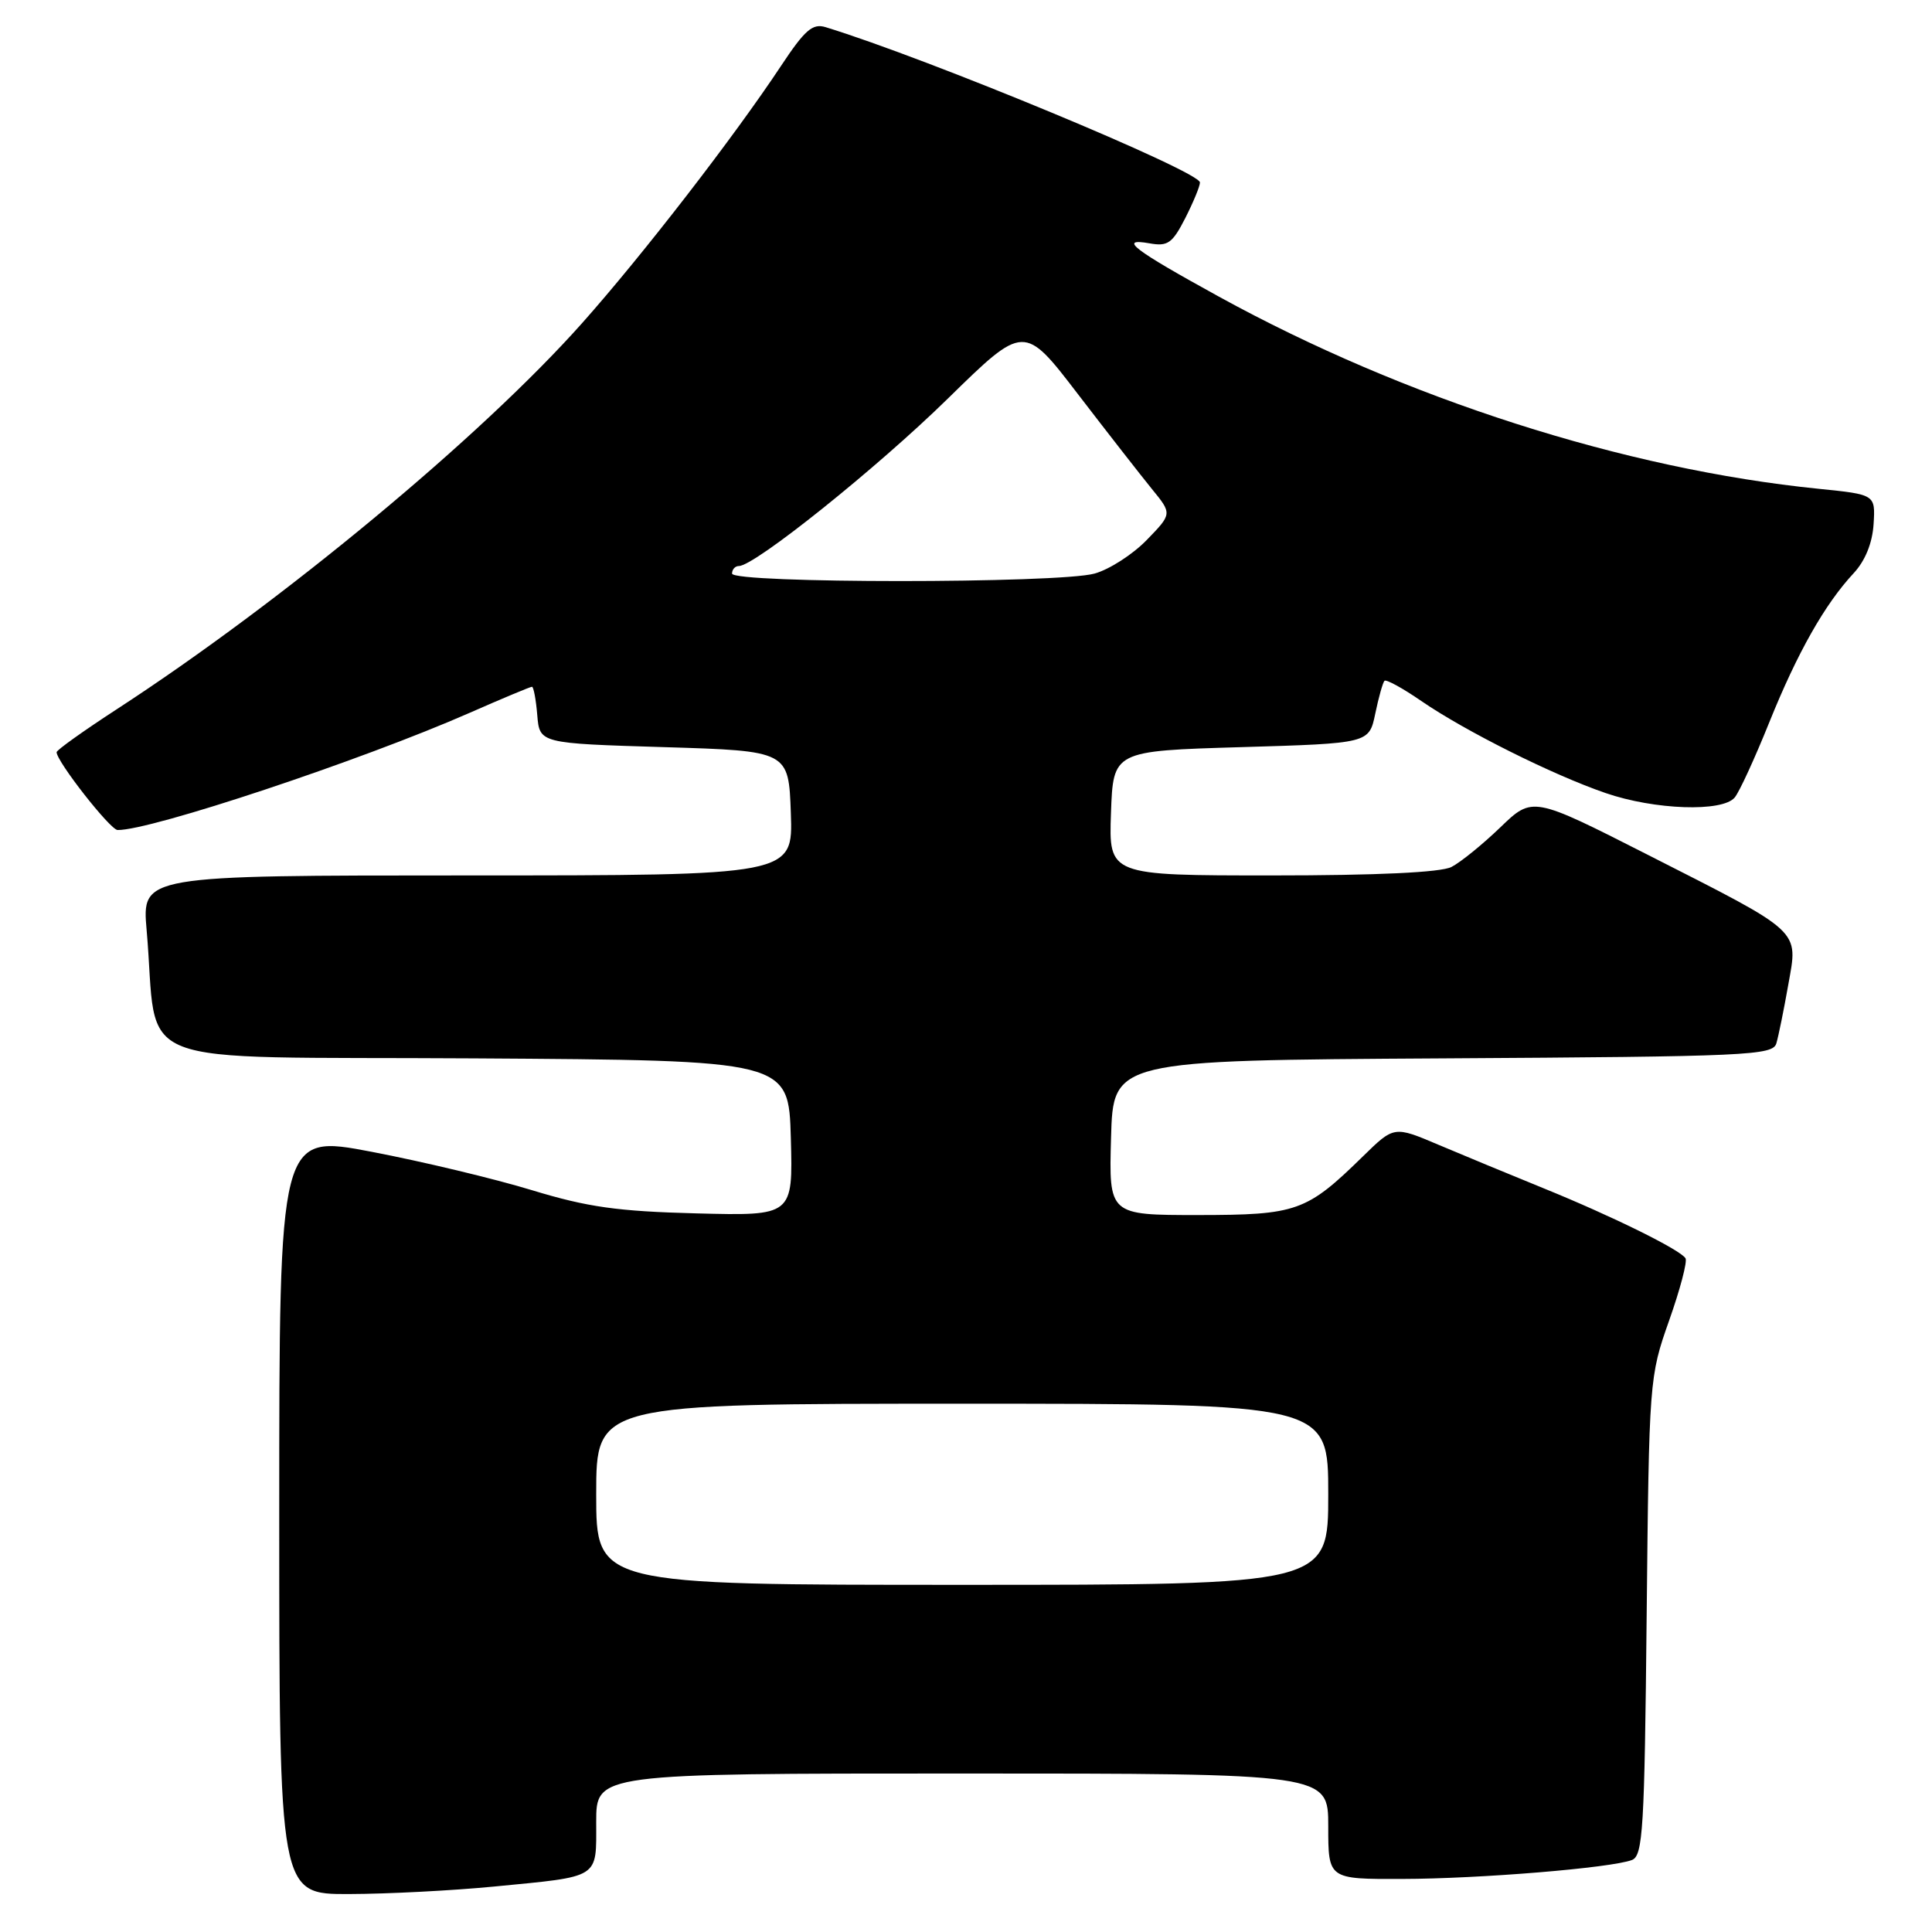 <?xml version="1.0" encoding="UTF-8" standalone="no"?>
<!DOCTYPE svg PUBLIC "-//W3C//DTD SVG 1.1//EN" "http://www.w3.org/Graphics/SVG/1.1/DTD/svg11.dtd" >
<svg xmlns="http://www.w3.org/2000/svg" xmlns:xlink="http://www.w3.org/1999/xlink" version="1.1" viewBox="0 0 256 256">
 <g >
 <path fill="currentColor"
d=" M 65.44 249.98 C 79.65 248.60 79.00 249.01 79.00 241.43 C 79.00 235.00 79.00 235.00 127.50 235.00 C 176.00 235.00 176.00 235.00 176.00 242.00 C 176.00 249.00 176.00 249.00 185.75 248.97 C 196.09 248.95 213.50 247.51 216.24 246.46 C 217.70 245.90 217.91 242.37 218.19 214.17 C 218.51 182.86 218.54 182.42 221.16 175.00 C 222.62 170.88 223.60 167.16 223.34 166.73 C 222.63 165.59 213.61 161.14 204.50 157.44 C 200.10 155.65 193.85 153.06 190.61 151.69 C 184.72 149.19 184.72 149.19 180.61 153.21 C 173.11 160.55 171.87 160.99 158.72 161.00 C 146.93 161.00 146.93 161.00 147.22 150.75 C 147.50 140.50 147.50 140.50 191.19 140.24 C 231.70 140.00 234.91 139.85 235.38 138.24 C 235.66 137.28 236.37 133.81 236.95 130.51 C 238.27 123.10 238.97 123.75 218.29 113.24 C 203.07 105.51 203.07 105.51 198.79 109.64 C 196.43 111.91 193.52 114.27 192.32 114.88 C 190.91 115.60 182.47 116.00 168.53 116.00 C 146.92 116.00 146.92 116.00 147.21 107.75 C 147.50 99.50 147.50 99.50 164.46 99.00 C 181.41 98.50 181.41 98.50 182.23 94.56 C 182.68 92.39 183.23 90.44 183.45 90.21 C 183.68 89.99 185.87 91.19 188.32 92.88 C 194.14 96.88 205.72 102.67 212.74 105.08 C 219.24 107.32 228.24 107.63 229.86 105.67 C 230.47 104.94 232.53 100.46 234.44 95.71 C 238.17 86.46 241.80 80.05 245.63 75.94 C 247.15 74.30 248.10 71.96 248.26 69.45 C 248.50 65.53 248.50 65.53 241.00 64.77 C 215.29 62.18 186.13 52.83 161.50 39.30 C 150.15 33.06 148.12 31.51 152.30 32.24 C 154.73 32.68 155.34 32.25 157.05 28.91 C 158.12 26.80 159.00 24.68 159.00 24.18 C 159.00 22.71 122.93 7.74 109.40 3.60 C 107.67 3.07 106.65 3.96 103.49 8.73 C 97.23 18.18 85.15 33.80 77.11 42.84 C 63.74 57.87 37.45 79.68 15.50 93.96 C 11.10 96.82 7.50 99.39 7.50 99.67 C 7.50 100.89 14.60 109.96 15.58 109.98 C 19.91 110.07 47.91 100.75 62.24 94.45 C 66.56 92.55 70.27 91.00 70.49 91.00 C 70.70 91.00 71.02 92.69 71.19 94.75 C 71.50 98.50 71.50 98.50 88.00 99.00 C 104.50 99.50 104.50 99.50 104.79 107.75 C 105.08 116.00 105.08 116.00 61.94 116.00 C 18.80 116.00 18.80 116.00 19.43 123.25 C 21.07 141.97 15.89 139.95 62.84 140.24 C 104.50 140.50 104.50 140.50 104.79 150.81 C 105.07 161.11 105.07 161.11 92.29 160.78 C 81.83 160.51 77.86 159.95 70.50 157.71 C 65.55 156.20 55.99 153.91 49.25 152.62 C 37.00 150.28 37.00 150.28 37.00 200.64 C 37.00 251.00 37.00 251.00 46.25 250.97 C 51.34 250.96 59.97 250.51 65.44 249.98 Z  M 79.00 198.00 C 79.00 186.00 79.00 186.00 127.50 186.00 C 176.00 186.00 176.00 186.00 176.00 198.00 C 176.00 210.00 176.00 210.00 127.50 210.00 C 79.00 210.00 79.00 210.00 79.00 198.00 Z  M 97.00 76.00 C 97.00 75.45 97.41 75.00 97.91 75.00 C 100.00 75.00 116.21 62.01 125.60 52.81 C 135.70 42.92 135.70 42.92 142.82 52.21 C 146.74 57.32 151.16 62.98 152.63 64.79 C 155.32 68.08 155.32 68.08 151.95 71.55 C 150.10 73.46 146.99 75.46 145.04 76.00 C 140.28 77.33 97.00 77.32 97.00 76.00 Z "/>
</g>
</svg>